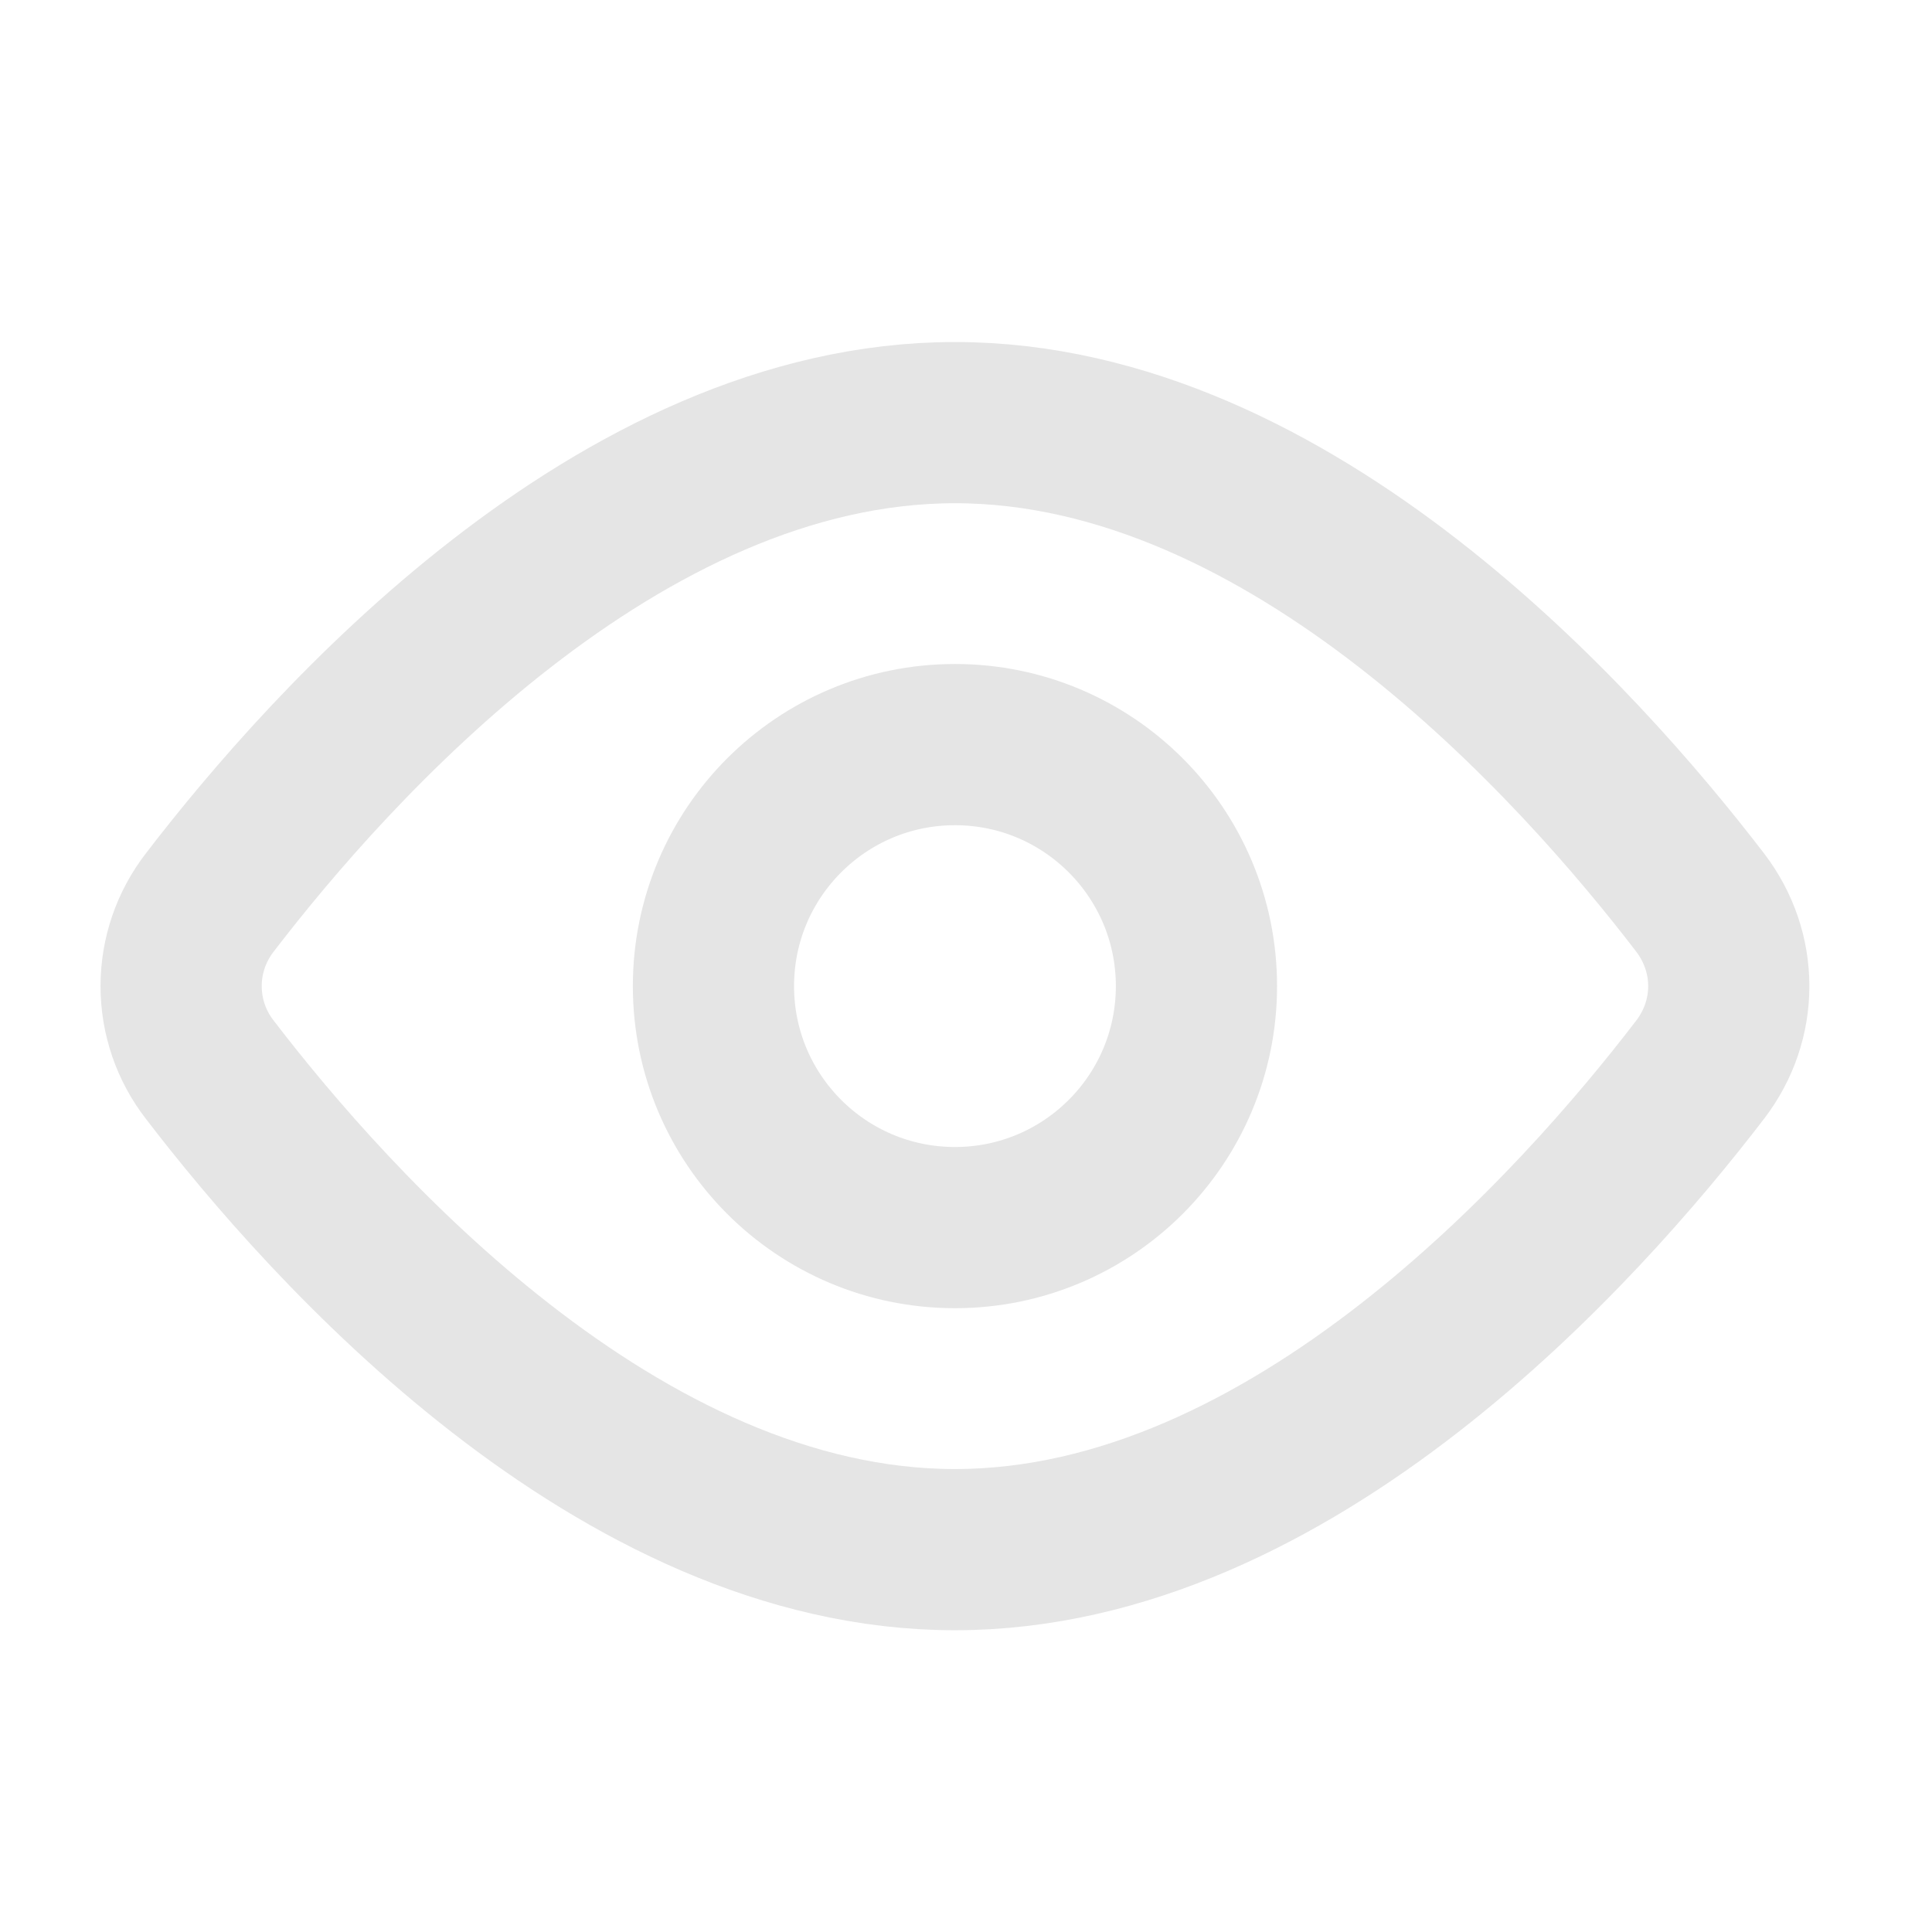 <svg width="32" height="32" viewBox="0 0 32 32" fill="none" xmlns="http://www.w3.org/2000/svg">
<path d="M28.16 14.949C28.792 15.776 28.792 16.892 28.16 17.717C26.169 20.316 21.393 25.667 15.817 25.667C10.241 25.667 5.465 20.316 3.474 17.717C3.167 17.322 3 16.835 3 16.333C3 15.832 3.167 15.345 3.474 14.949C5.465 12.351 10.241 7 15.817 7C21.393 7 26.169 12.351 28.16 14.949V14.949Z" stroke="#E5E5E5" stroke-width="2.67" stroke-linecap="round" stroke-linejoin="round"/>
<path d="M15.817 20.333C18.026 20.333 19.817 18.543 19.817 16.333C19.817 14.124 18.026 12.333 15.817 12.333C13.608 12.333 11.817 14.124 11.817 16.333C11.817 18.543 13.608 20.333 15.817 20.333Z" stroke="#E5E5E5" stroke-width="2.67" stroke-linecap="round" stroke-linejoin="round"/>
</svg>
